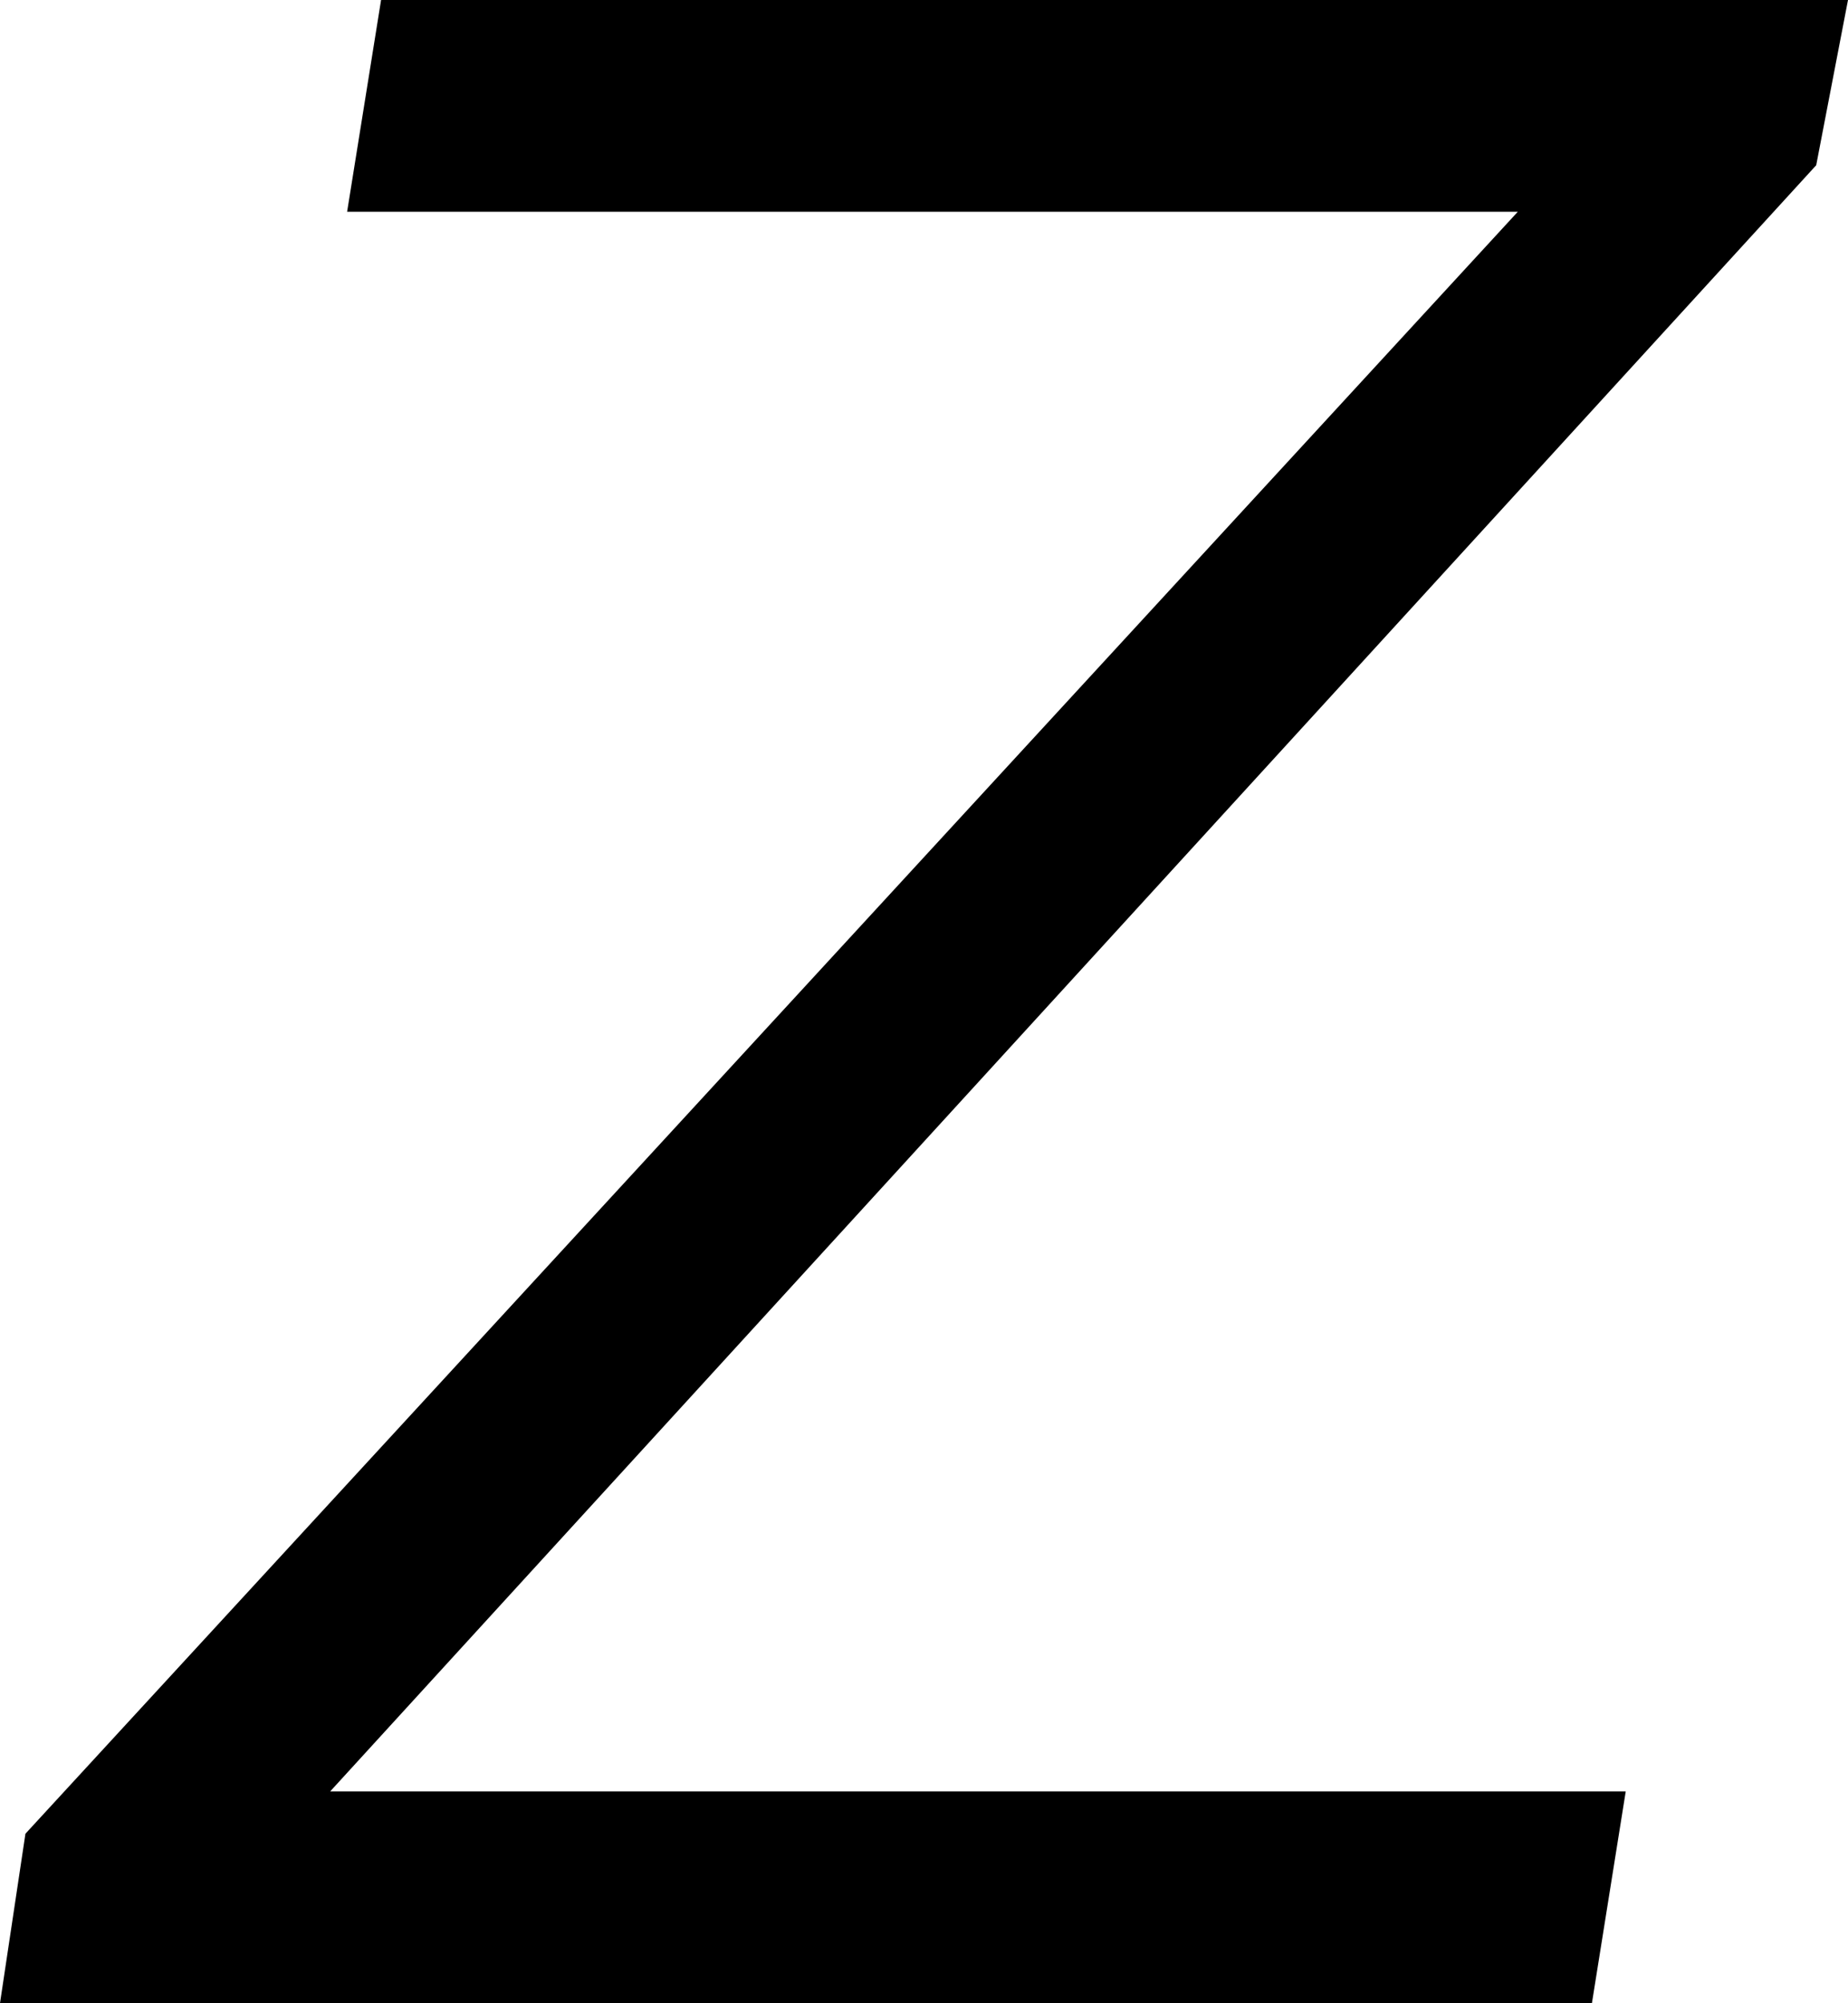 <svg width="12.788" height="13.857" viewBox="0.088 -27.715 12.788 13.857" xmlns="http://www.w3.org/2000/svg"><path d="M0.088 -13.857L0.264 -15.029L10.591 -26.25L2.49 -26.25L2.725 -27.715L12.876 -27.715L12.656 -26.572L2.373 -15.322L11.338 -15.322L11.104 -13.857ZM0.088 -13.857"></path></svg>